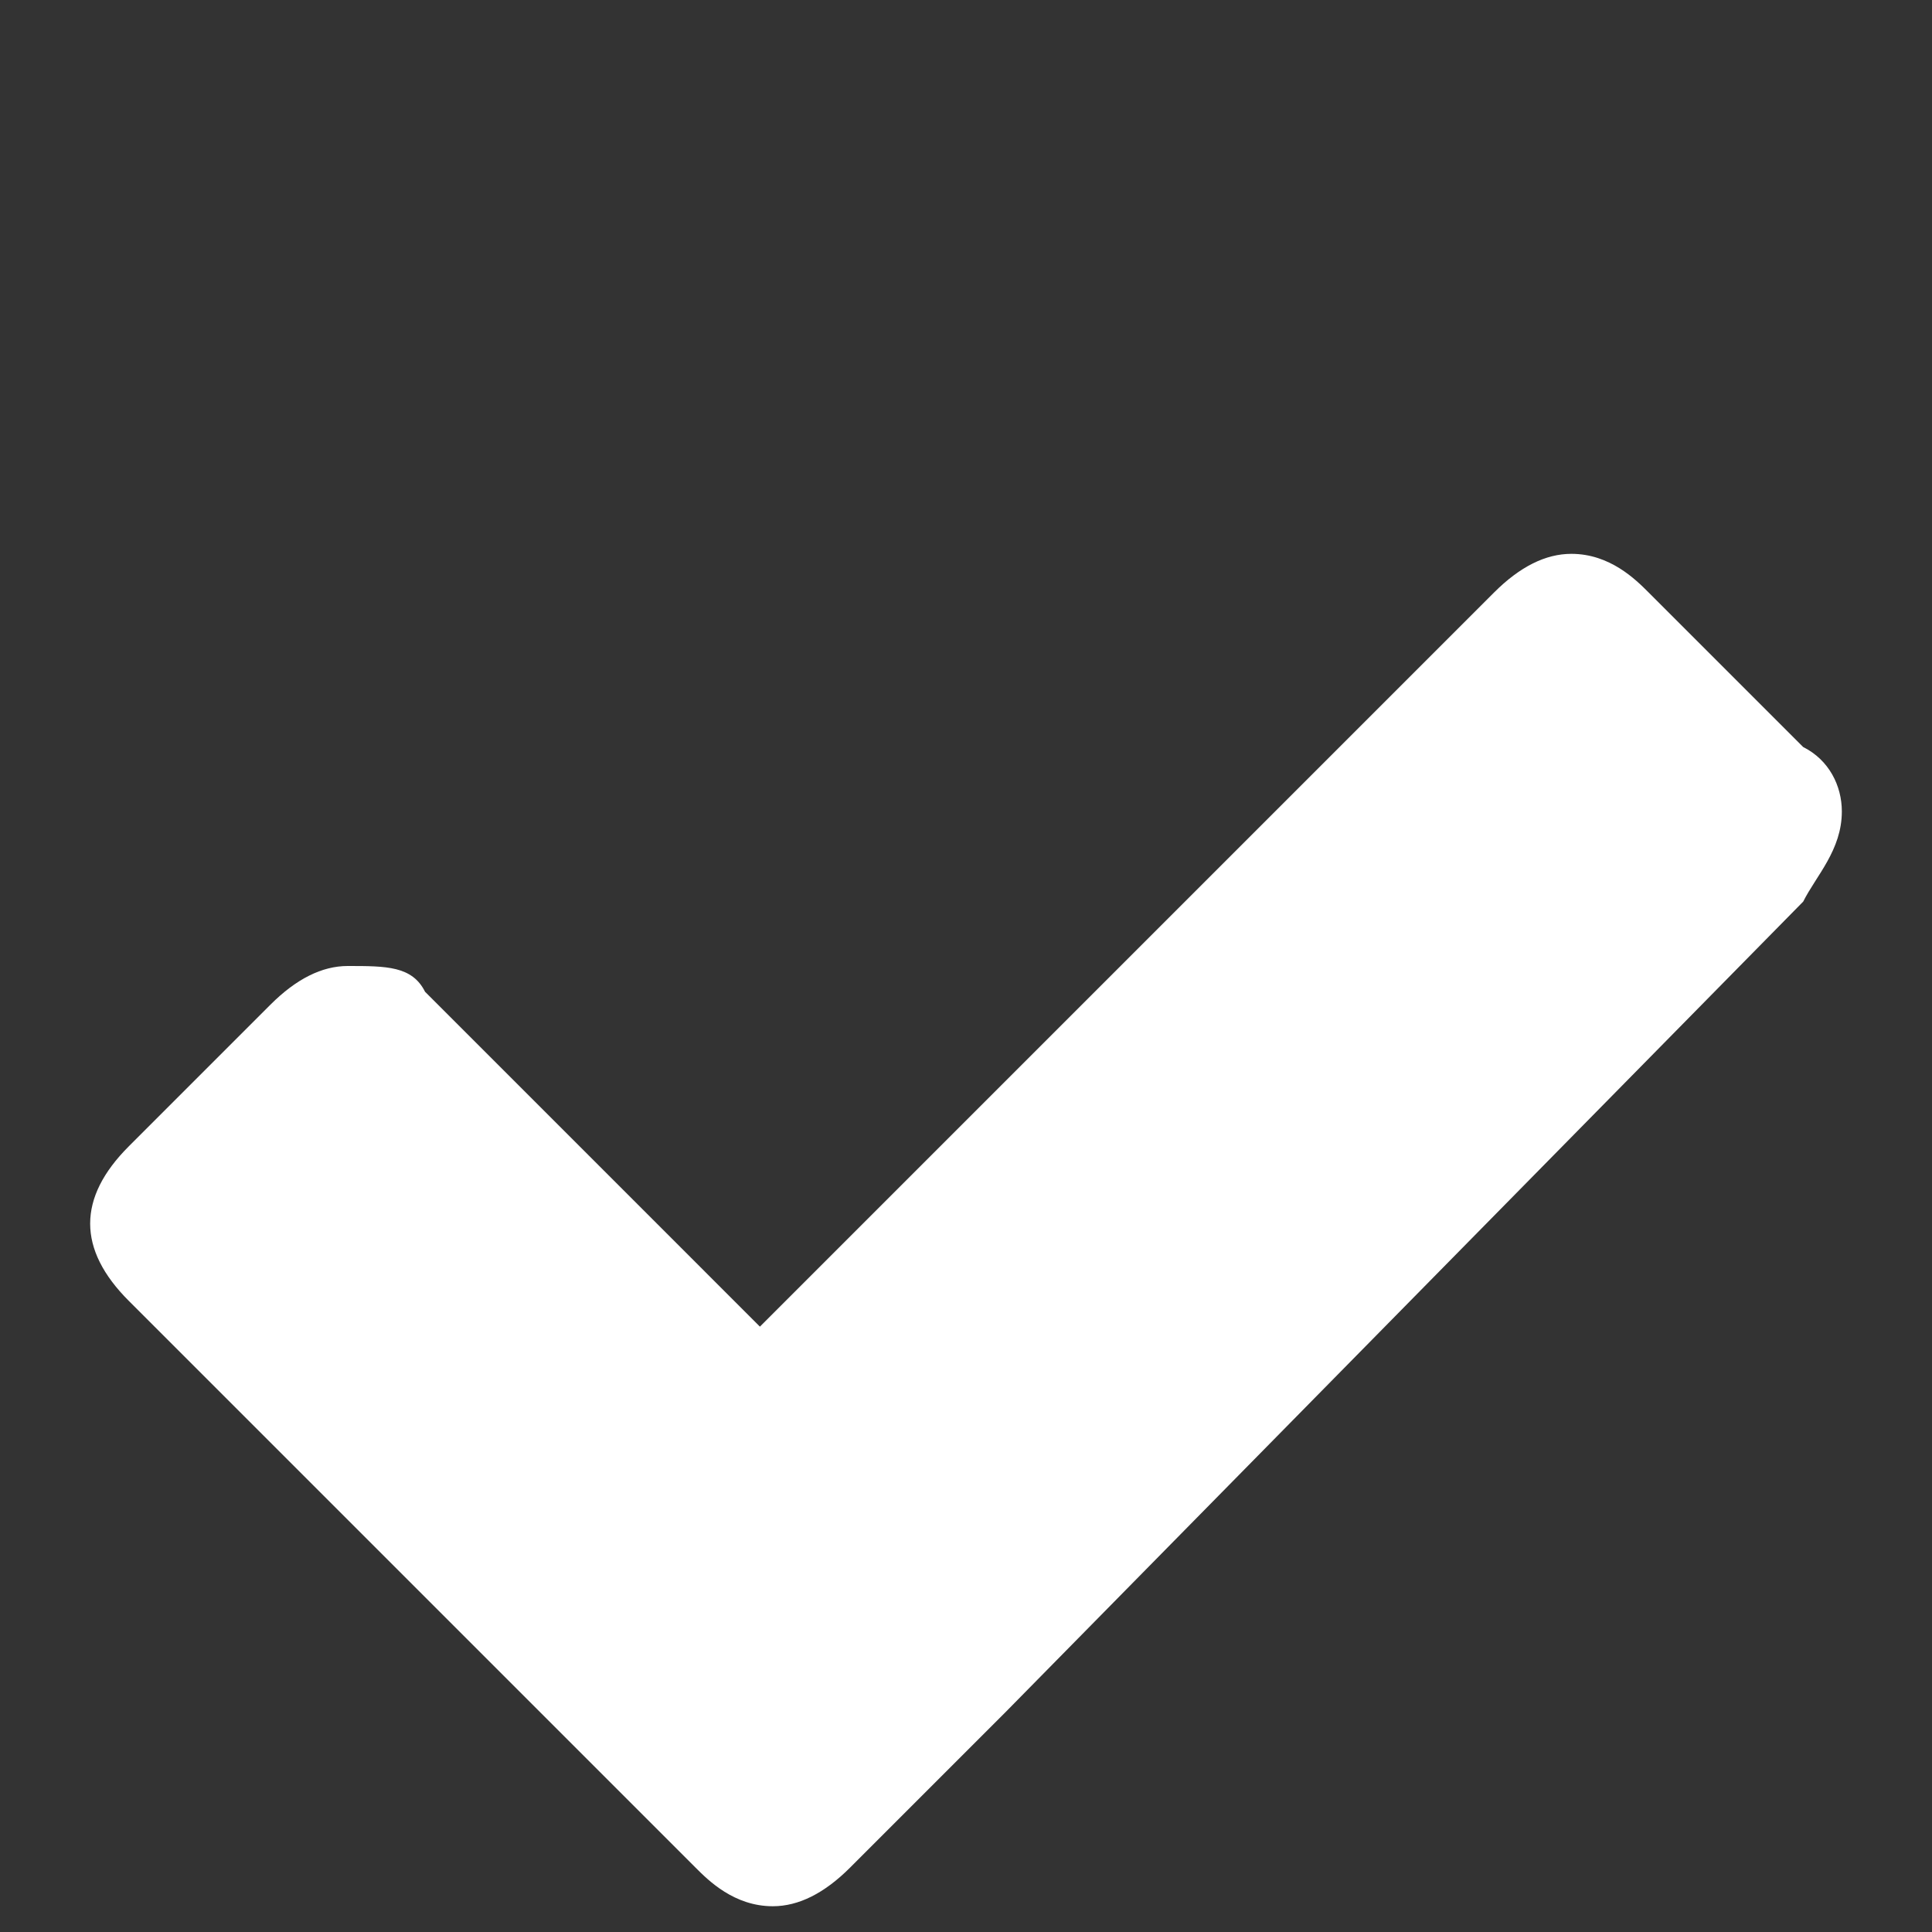 <?xml version="1.0" encoding="utf-8"?>
<!-- Generator: Adobe Illustrator 22.0.1, SVG Export Plug-In . SVG Version: 6.00 Build 0)  -->
<svg version="1.1" id="Layer_1" xmlns="http://www.w3.org/2000/svg" xmlns:xlink="http://www.w3.org/1999/xlink" x="0px" y="0px"
	 viewBox="0 0 15 15" style="enable-background:new 0 0 15 15;" xml:space="preserve">
<rect x="0" y="0" width="15" height="15" fill="#333333" stroke="none"/>
<style type="text/css">
	.st0{fill:#FFFFFF;}
</style>
<g>
	<path class="st0" d="M14,5.8l-1.2-1.2c-0.1-0.1-0.3-0.3-0.6-0.3c-0.2,0-0.4,0.1-0.6,0.3l-5.7,5.7L3.3,7.7C3.2,7.5,3,7.5,2.7,7.5
		c-0.2,0-0.4,0.1-0.6,0.3L1,8.9C0.8,9.1,0.7,9.3,0.7,9.5S0.8,9.9,1,10.1l3.2,3.2l1.2,1.2c0.1,0.1,0.3,0.3,0.6,0.3
		c0.2,0,0.4-0.1,0.6-0.3l1.2-1.2L14,7c0.1-0.2,0.3-0.4,0.3-0.7C14.3,6.1,14.2,5.9,14,5.8z"/>
</g>
</svg>
